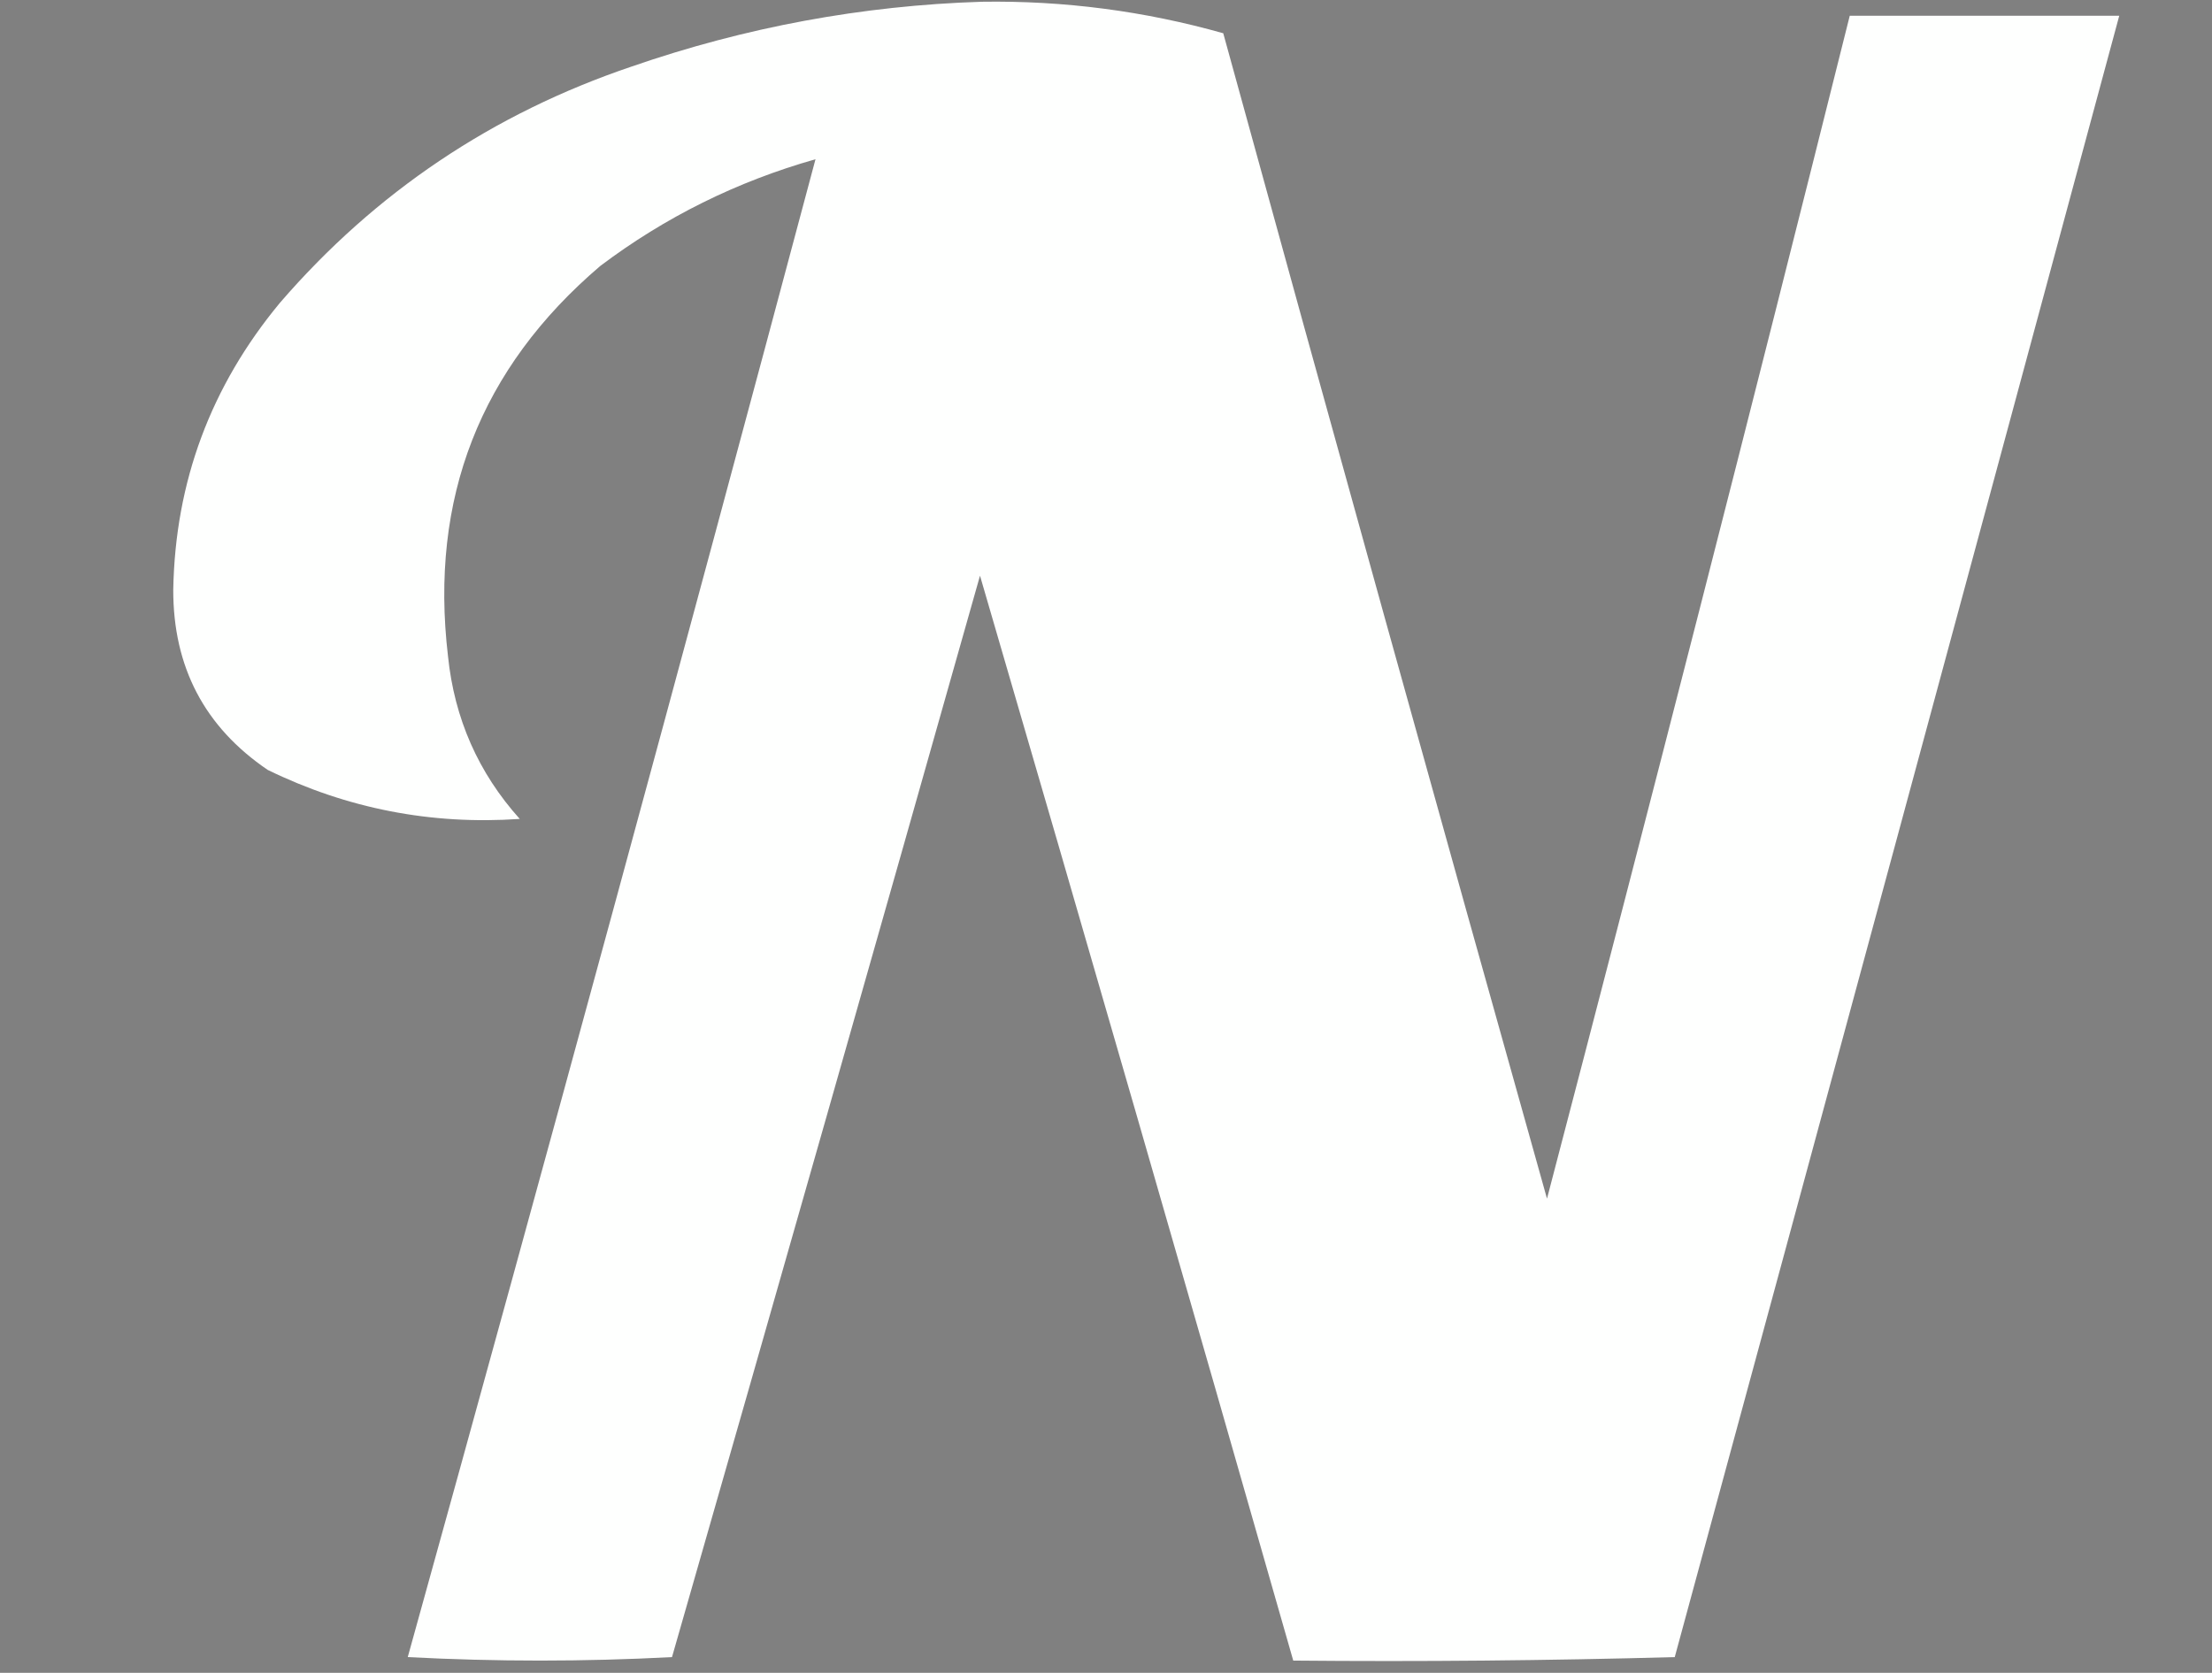 <?xml version="1.0" encoding="UTF-8"?>
<!DOCTYPE svg PUBLIC "-//W3C//DTD SVG 1.1//EN" "http://www.w3.org/Graphics/SVG/1.1/DTD/svg11.dtd">
<svg xmlns="http://www.w3.org/2000/svg" version="1.1" width="632px" height="478px" style="shape-rendering:geometricPrecision; text-rendering:geometricPrecision; image-rendering:optimizeQuality; fill-rule:evenodd; clip-rule:evenodd" xmlns:xlink="http://www.w3.org/1999/xlink">
<rect width="100%" height="100%" fill="#808080" stroke="none"/>
<g><path style="opacity:1" fill="#fefffe" d="M 280.5,0.5 C 303.956,0.14 326.956,3.14 349.5,9.5C 380.019,120.562 410.853,231.562 442,342.5C 471.464,229.979 500.297,117.312 528.5,4.5C 554.167,4.5 579.833,4.5 605.5,4.5C 563.324,160.869 520.991,317.202 478.5,473.5C 442.173,474.5 405.839,474.833 369.5,474.5C 339.978,371.097 310.144,267.764 280,164.5C 250.871,267.554 221.538,370.554 192,473.5C 166.899,474.827 141.732,474.827 116.5,473.5C 156.076,330.952 194.91,188.285 233,45.5C 210.525,51.869 190.025,62.035 171.5,76C 137.186,105.252 122.686,142.418 128,187.5C 129.829,205.314 136.662,220.814 148.5,234C 123.217,235.743 99.217,231.077 76.5,220C 58.456,207.752 49.456,190.585 49.5,168.5C 50.054,137.679 60.221,110.346 80,86.5C 107.264,54.935 140.764,32.435 180.5,19C 213.035,7.747 246.369,1.58 280.5,0.5 Z"/></g>
<g><path style="opacity:1" fill="#3c3c41" d="M 615.5,237.5 C 616.833,238.167 616.833,238.167 615.5,237.5 Z"/></g>
</svg>

